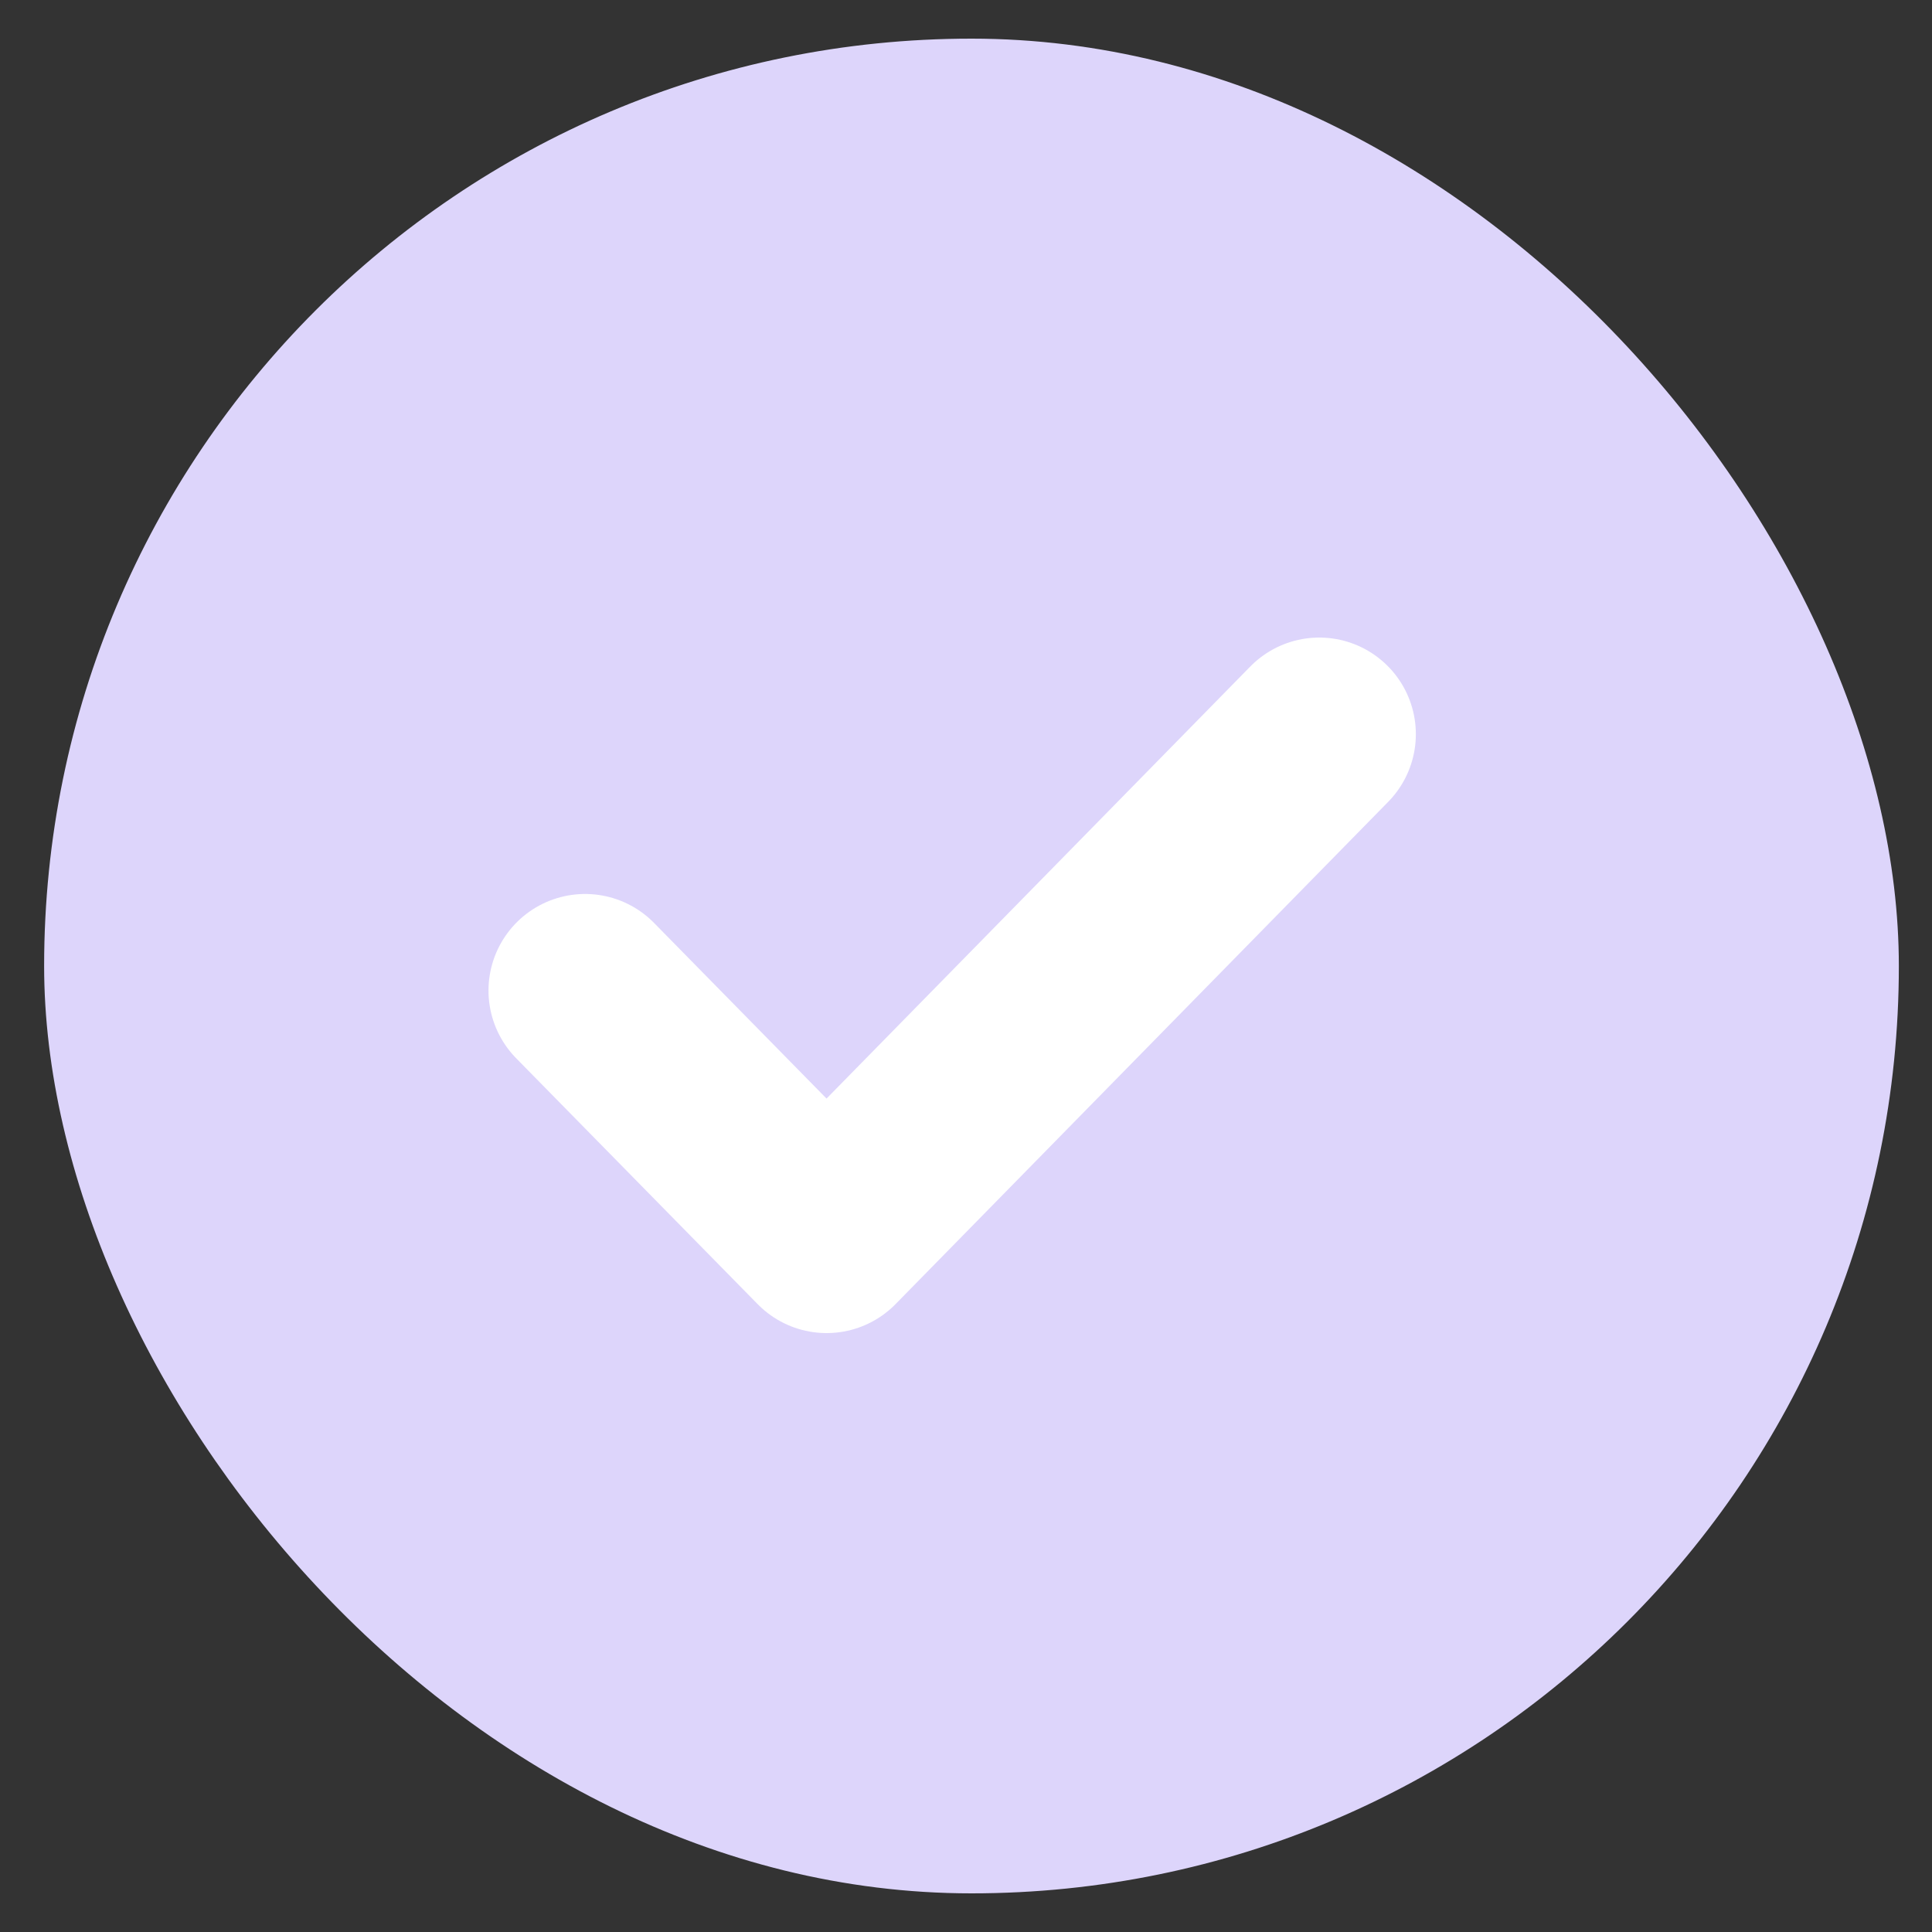 <svg width="25" height="25" viewBox="0 0 25 25" fill="none" xmlns="http://www.w3.org/2000/svg">
<rect x="0" y="0" width="25" height="25" fill="#333333" stroke="none"/>
<rect x="0.571" y="0.5" width="24" height="24" rx="12" fill="#DDD5FB"/>
<path d="M17.071 9.5L10.696 16L7.571 12.818" stroke="white" stroke-width="2.5" stroke-linecap="round" stroke-linejoin="round"/>
</svg>
